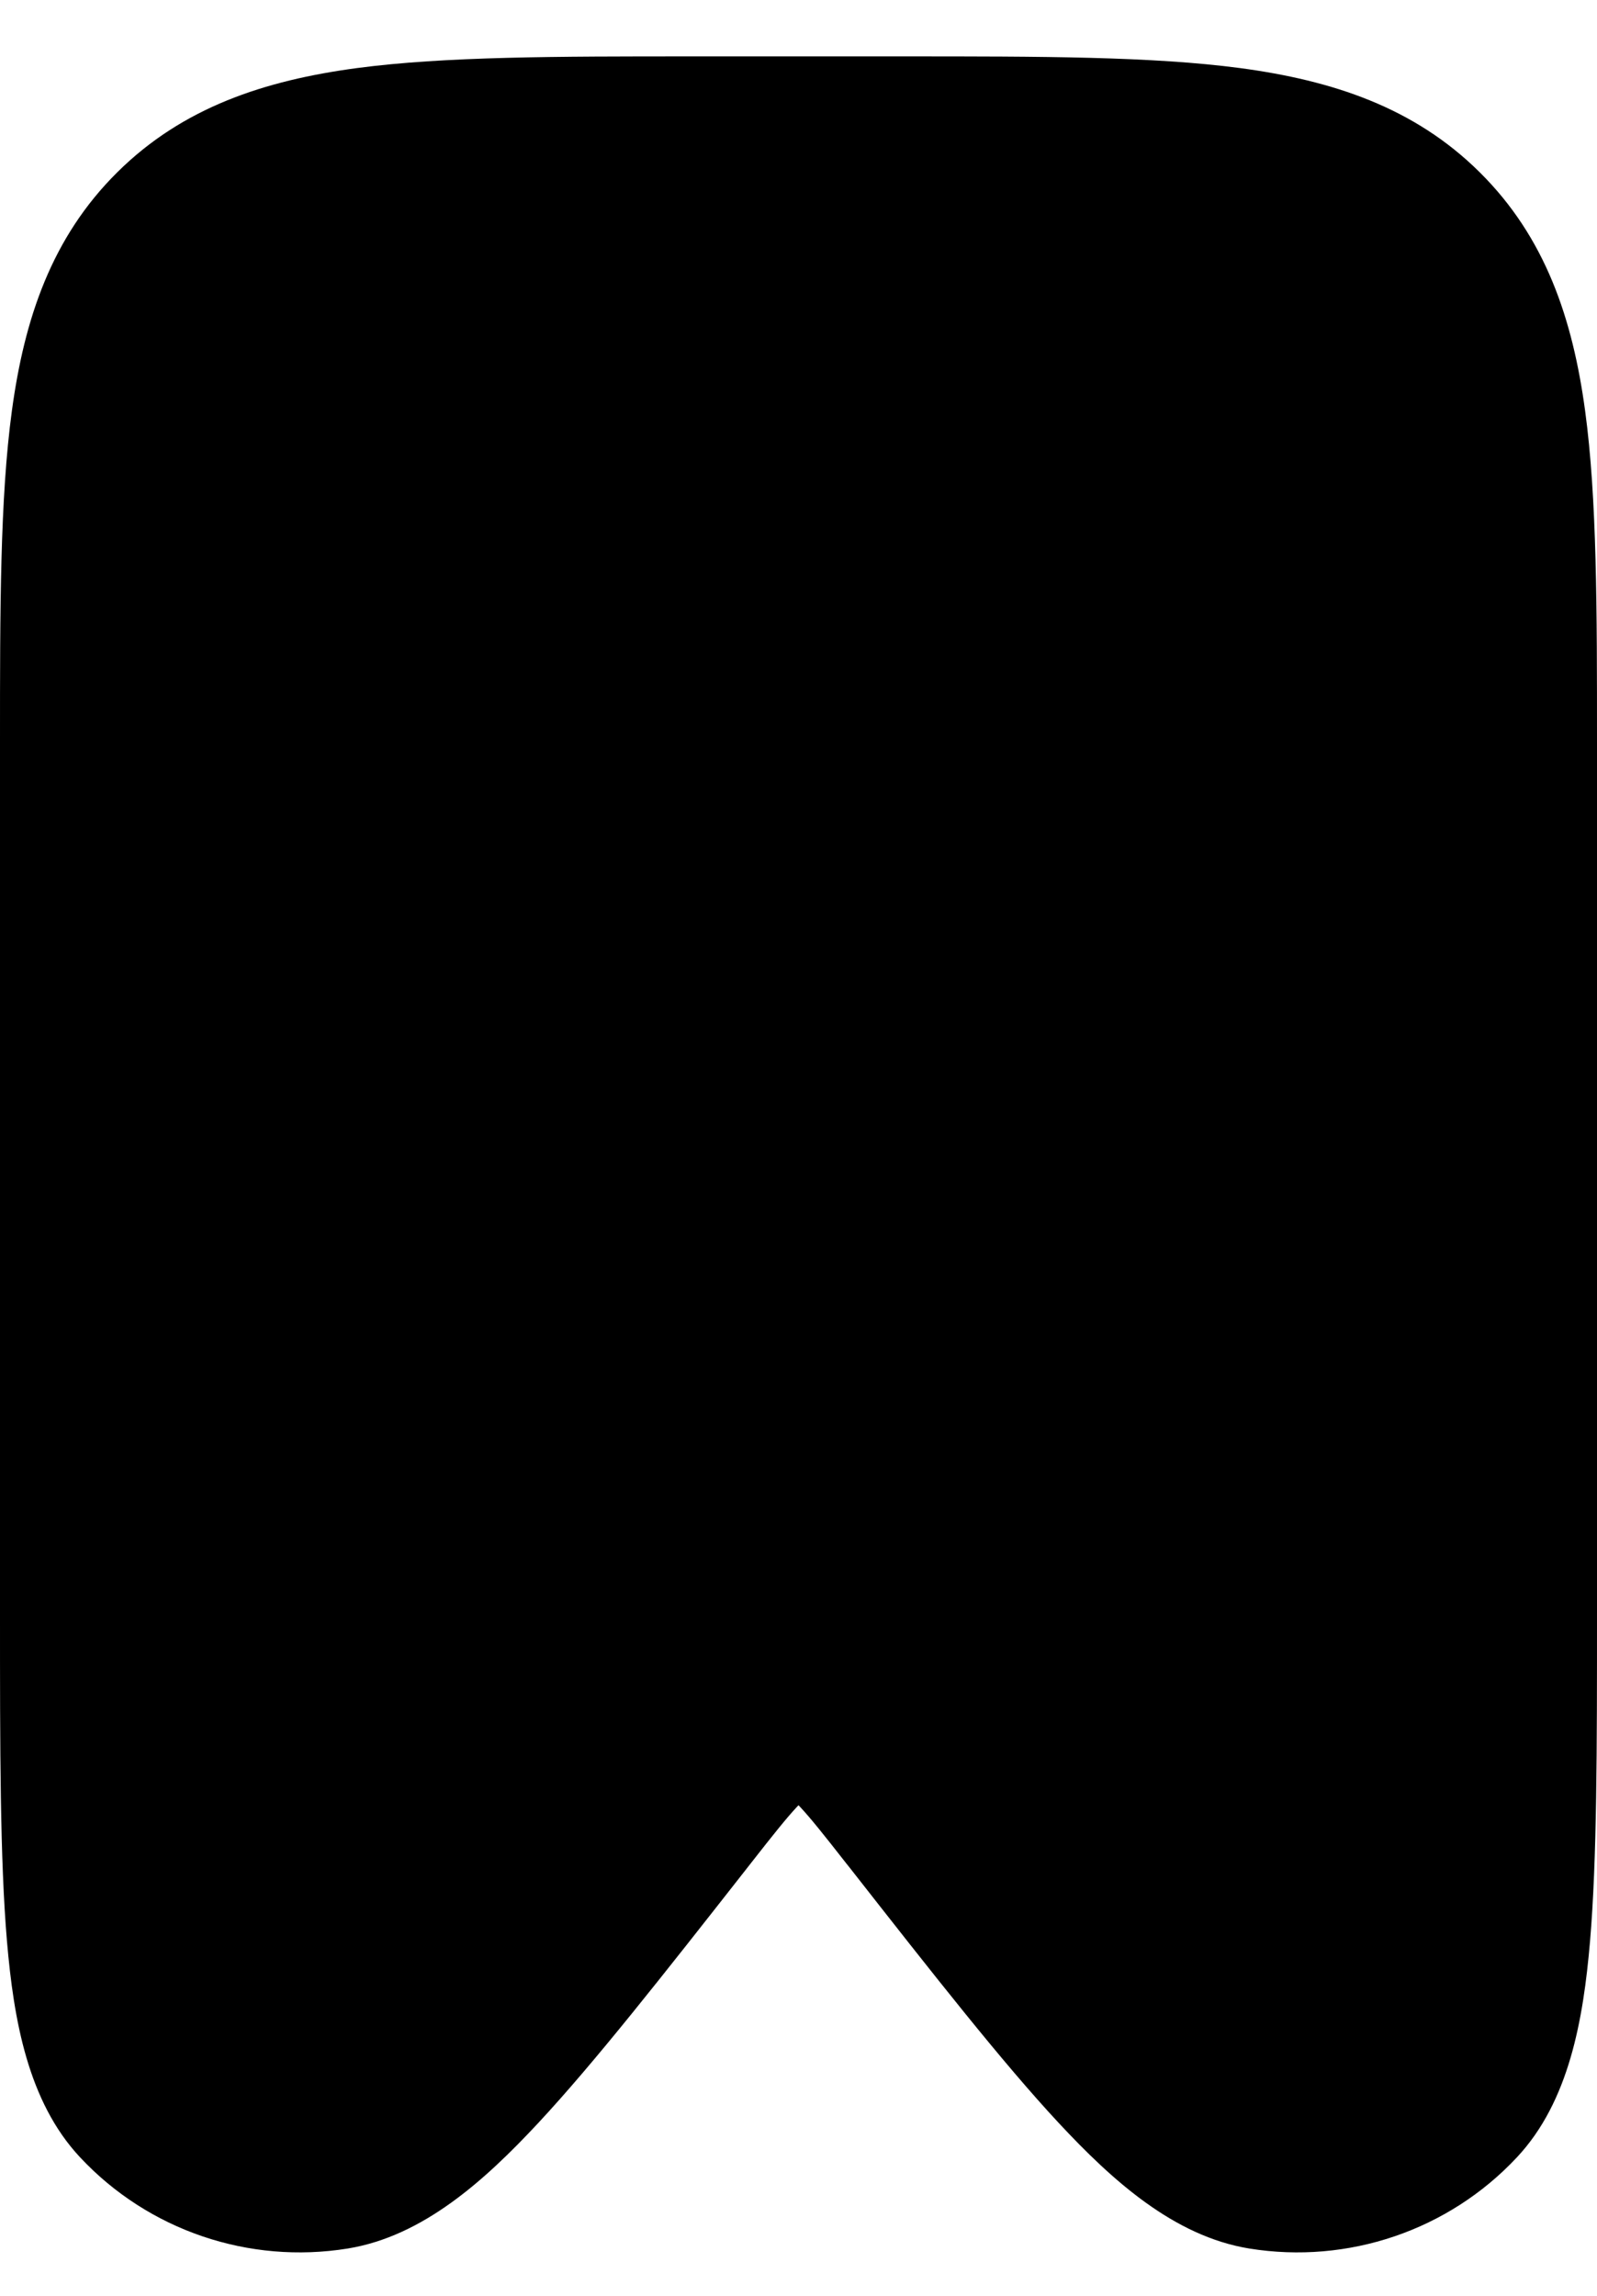 <svg width="16" height="23" viewBox="0 0 16 23" fill="none" xmlns="http://www.w3.org/2000/svg">
<path d="M9.07 0.565H6.93C5.575 0.565 4.459 0.565 3.576 0.682C2.65 0.806 1.831 1.075 1.175 1.726C0.517 2.378 0.244 3.193 0.119 4.116C-6.32778e-05 4.993 -3.41084e-05 6.101 1.21157e-06 7.443L3.44305e-06 16.151C-7.28578e-06 17.527 -1.58623e-05 18.627 0.07 19.45C0.137 20.229 0.278 21.052 0.802 21.612C1.487 22.345 2.494 22.686 3.484 22.526C4.239 22.403 4.857 21.843 5.392 21.269C5.957 20.662 6.638 19.794 7.49 18.708L7.522 18.667C7.749 18.377 7.88 18.213 7.983 18.103L8 18.085L8.017 18.103C8.12 18.213 8.251 18.377 8.478 18.667L8.51 18.707C9.362 19.794 10.043 20.662 10.608 21.269C11.143 21.843 11.761 22.403 12.516 22.526C13.506 22.686 14.513 22.345 15.198 21.612C15.722 21.052 15.863 20.229 15.93 19.45C16 18.627 16 17.527 16 16.151L16 7.443C16 6.101 16 4.993 15.881 4.116C15.756 3.193 15.483 2.378 14.825 1.726C14.169 1.075 13.35 0.806 12.424 0.682C11.541 0.565 10.425 0.565 9.07 0.565Z" fill="black"/>
</svg>
